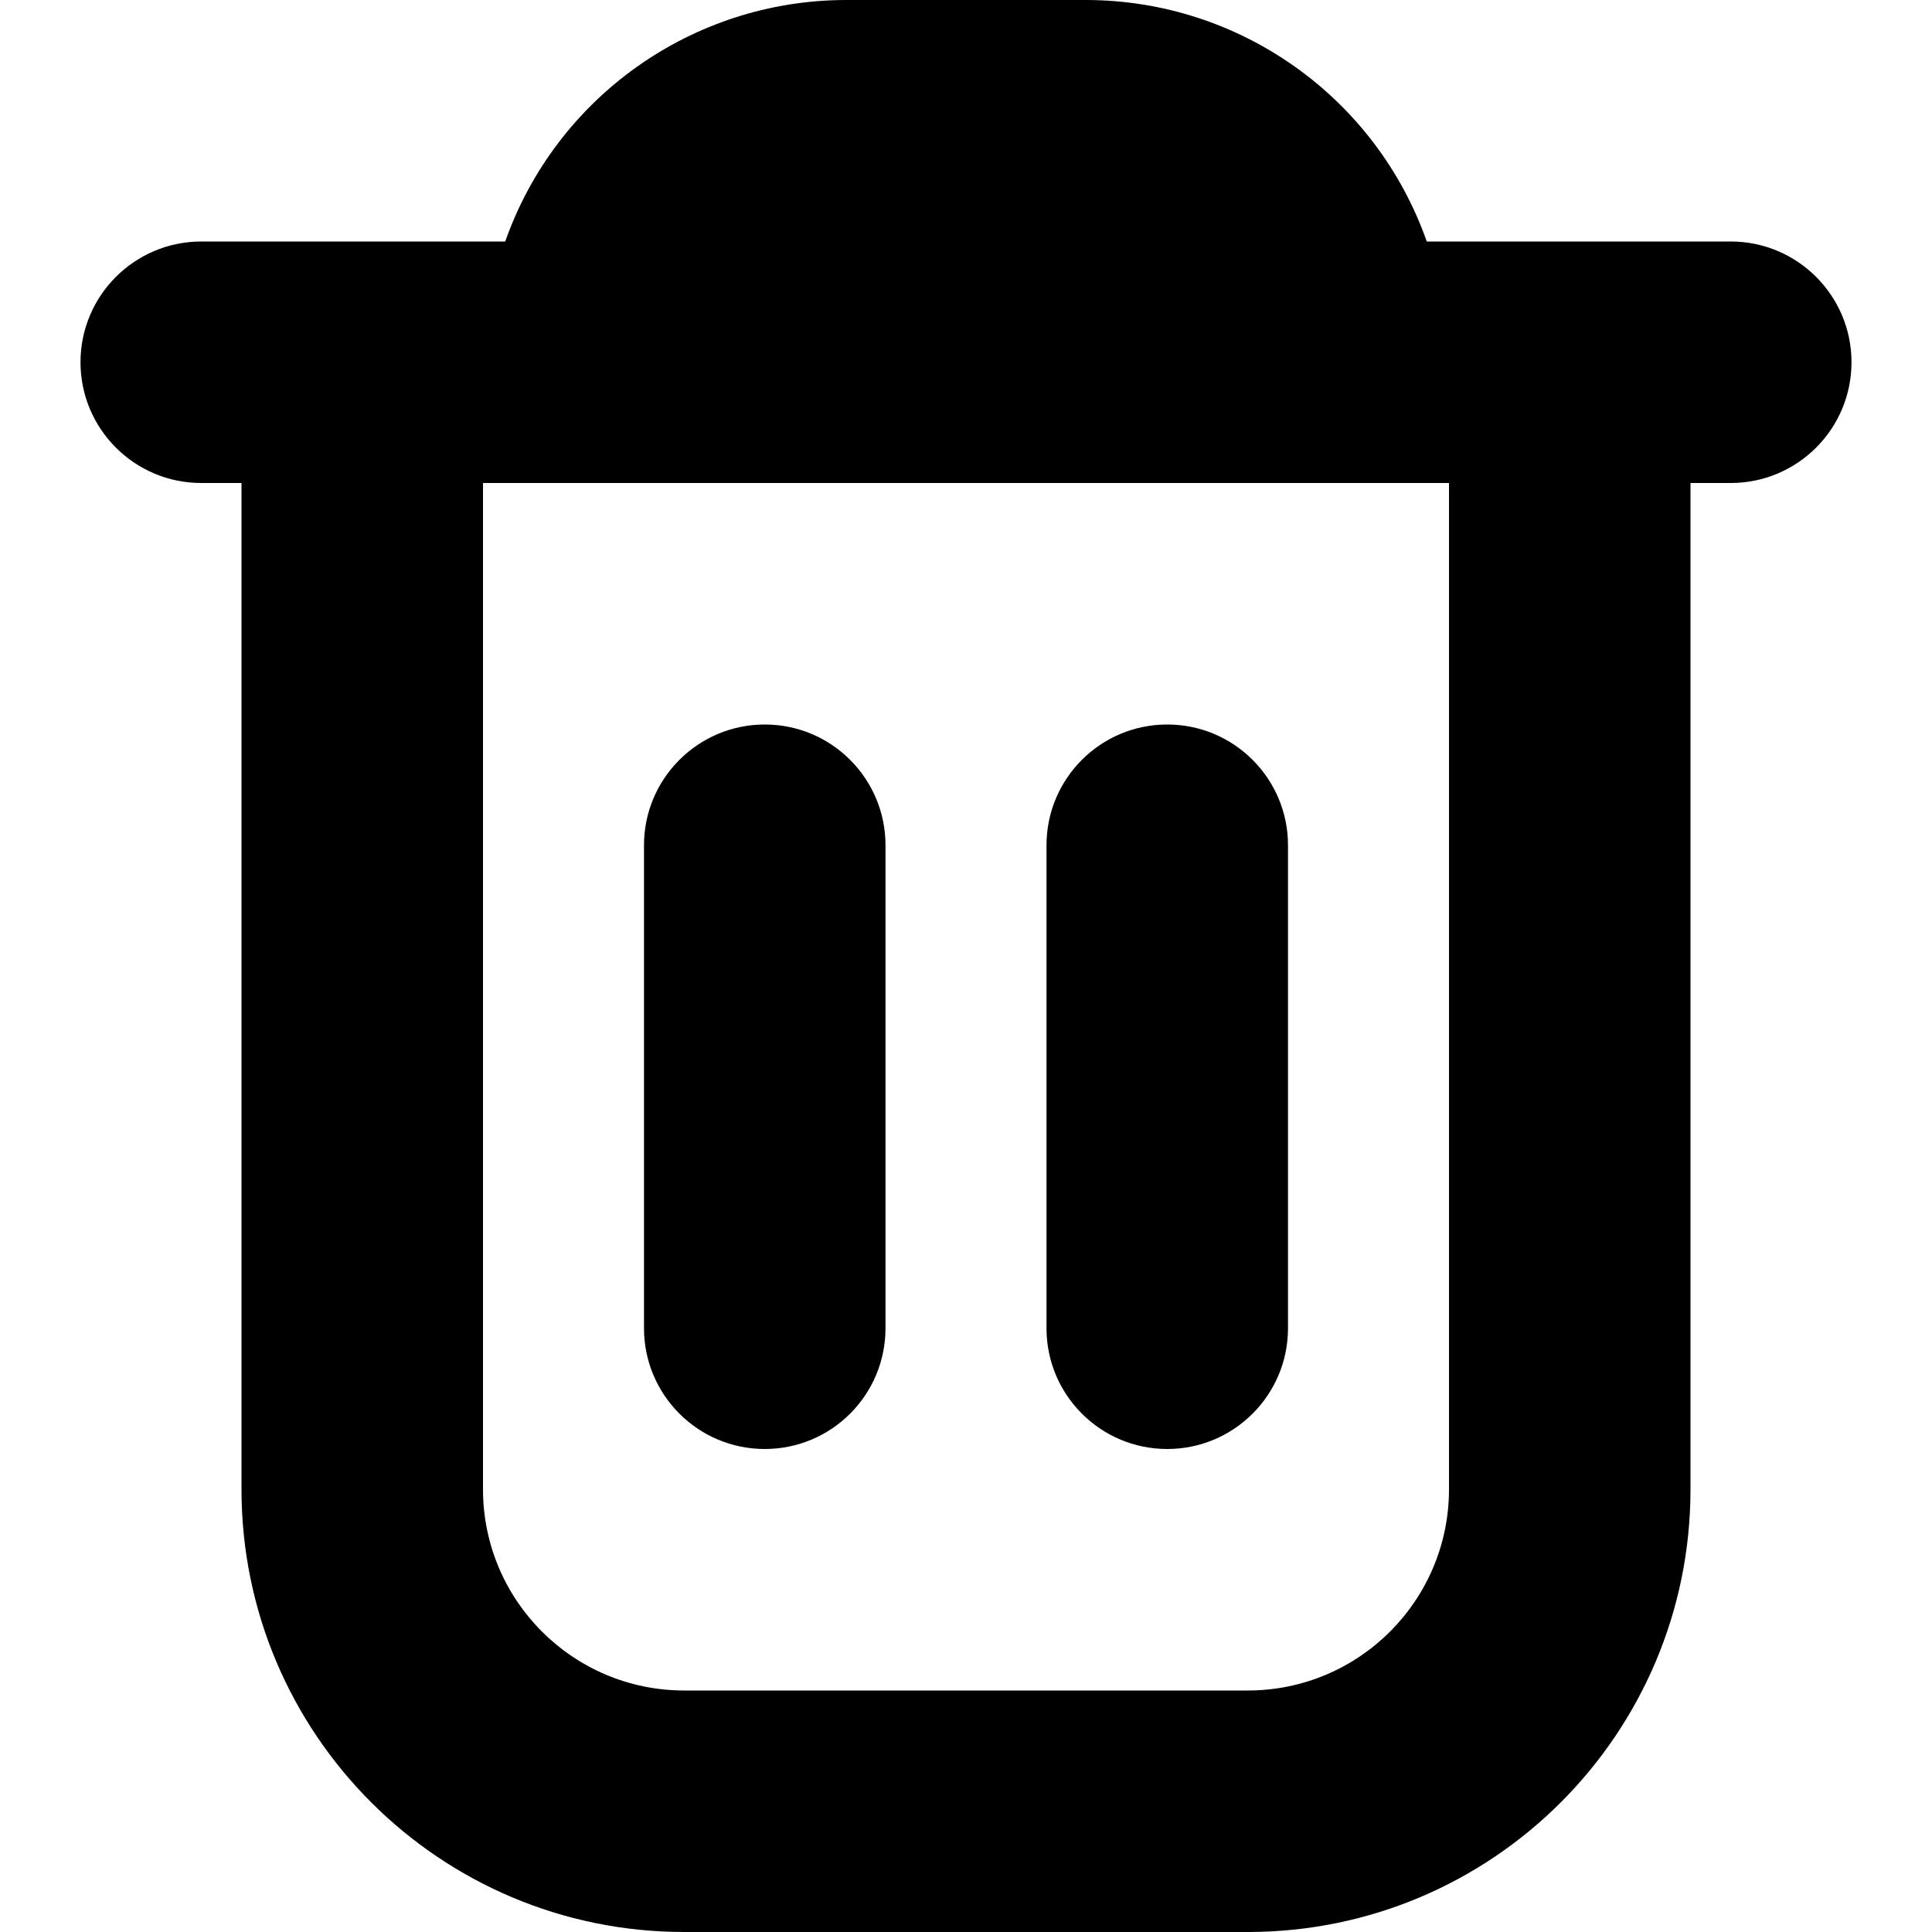 <svg width="24" height="24" viewBox="0 0 24 24" xmlns="http://www.w3.org/2000/svg">
<path d="M23 4.5C23 3.672 22.328 3 21.5 3H17.724C17.092 1.207 15.401 0.006 13.5 0H10.5C8.599 0.006 6.908 1.207 6.276 3H2.5C1.672 3 1 3.672 1 4.5C1 5.328 1.672 6 2.5 6H3V18.5C3 21.538 5.462 24 8.5 24H15.5C18.538 24 21 21.538 21 18.5V6H21.5C22.328 6 23 5.328 23 4.5ZM18 18.5C18 19.881 16.881 21 15.5 21H8.5C7.119 21 6 19.881 6 18.5V6H18V18.5Z" />
<path d="M9.5 18C10.329 18 11 17.328 11 16.5V10.5C11 9.672 10.329 9 9.5 9C8.672 9 8 9.672 8 10.5V16.5C8 17.328 8.672 18 9.5 18Z" />
<path d="M14.5 18C15.328 18 16 17.328 16 16.5V10.5C16 9.672 15.328 9 14.5 9C13.671 9 13 9.672 13 10.5V16.5C13 17.328 13.671 18 14.5 18Z" />
</svg>
